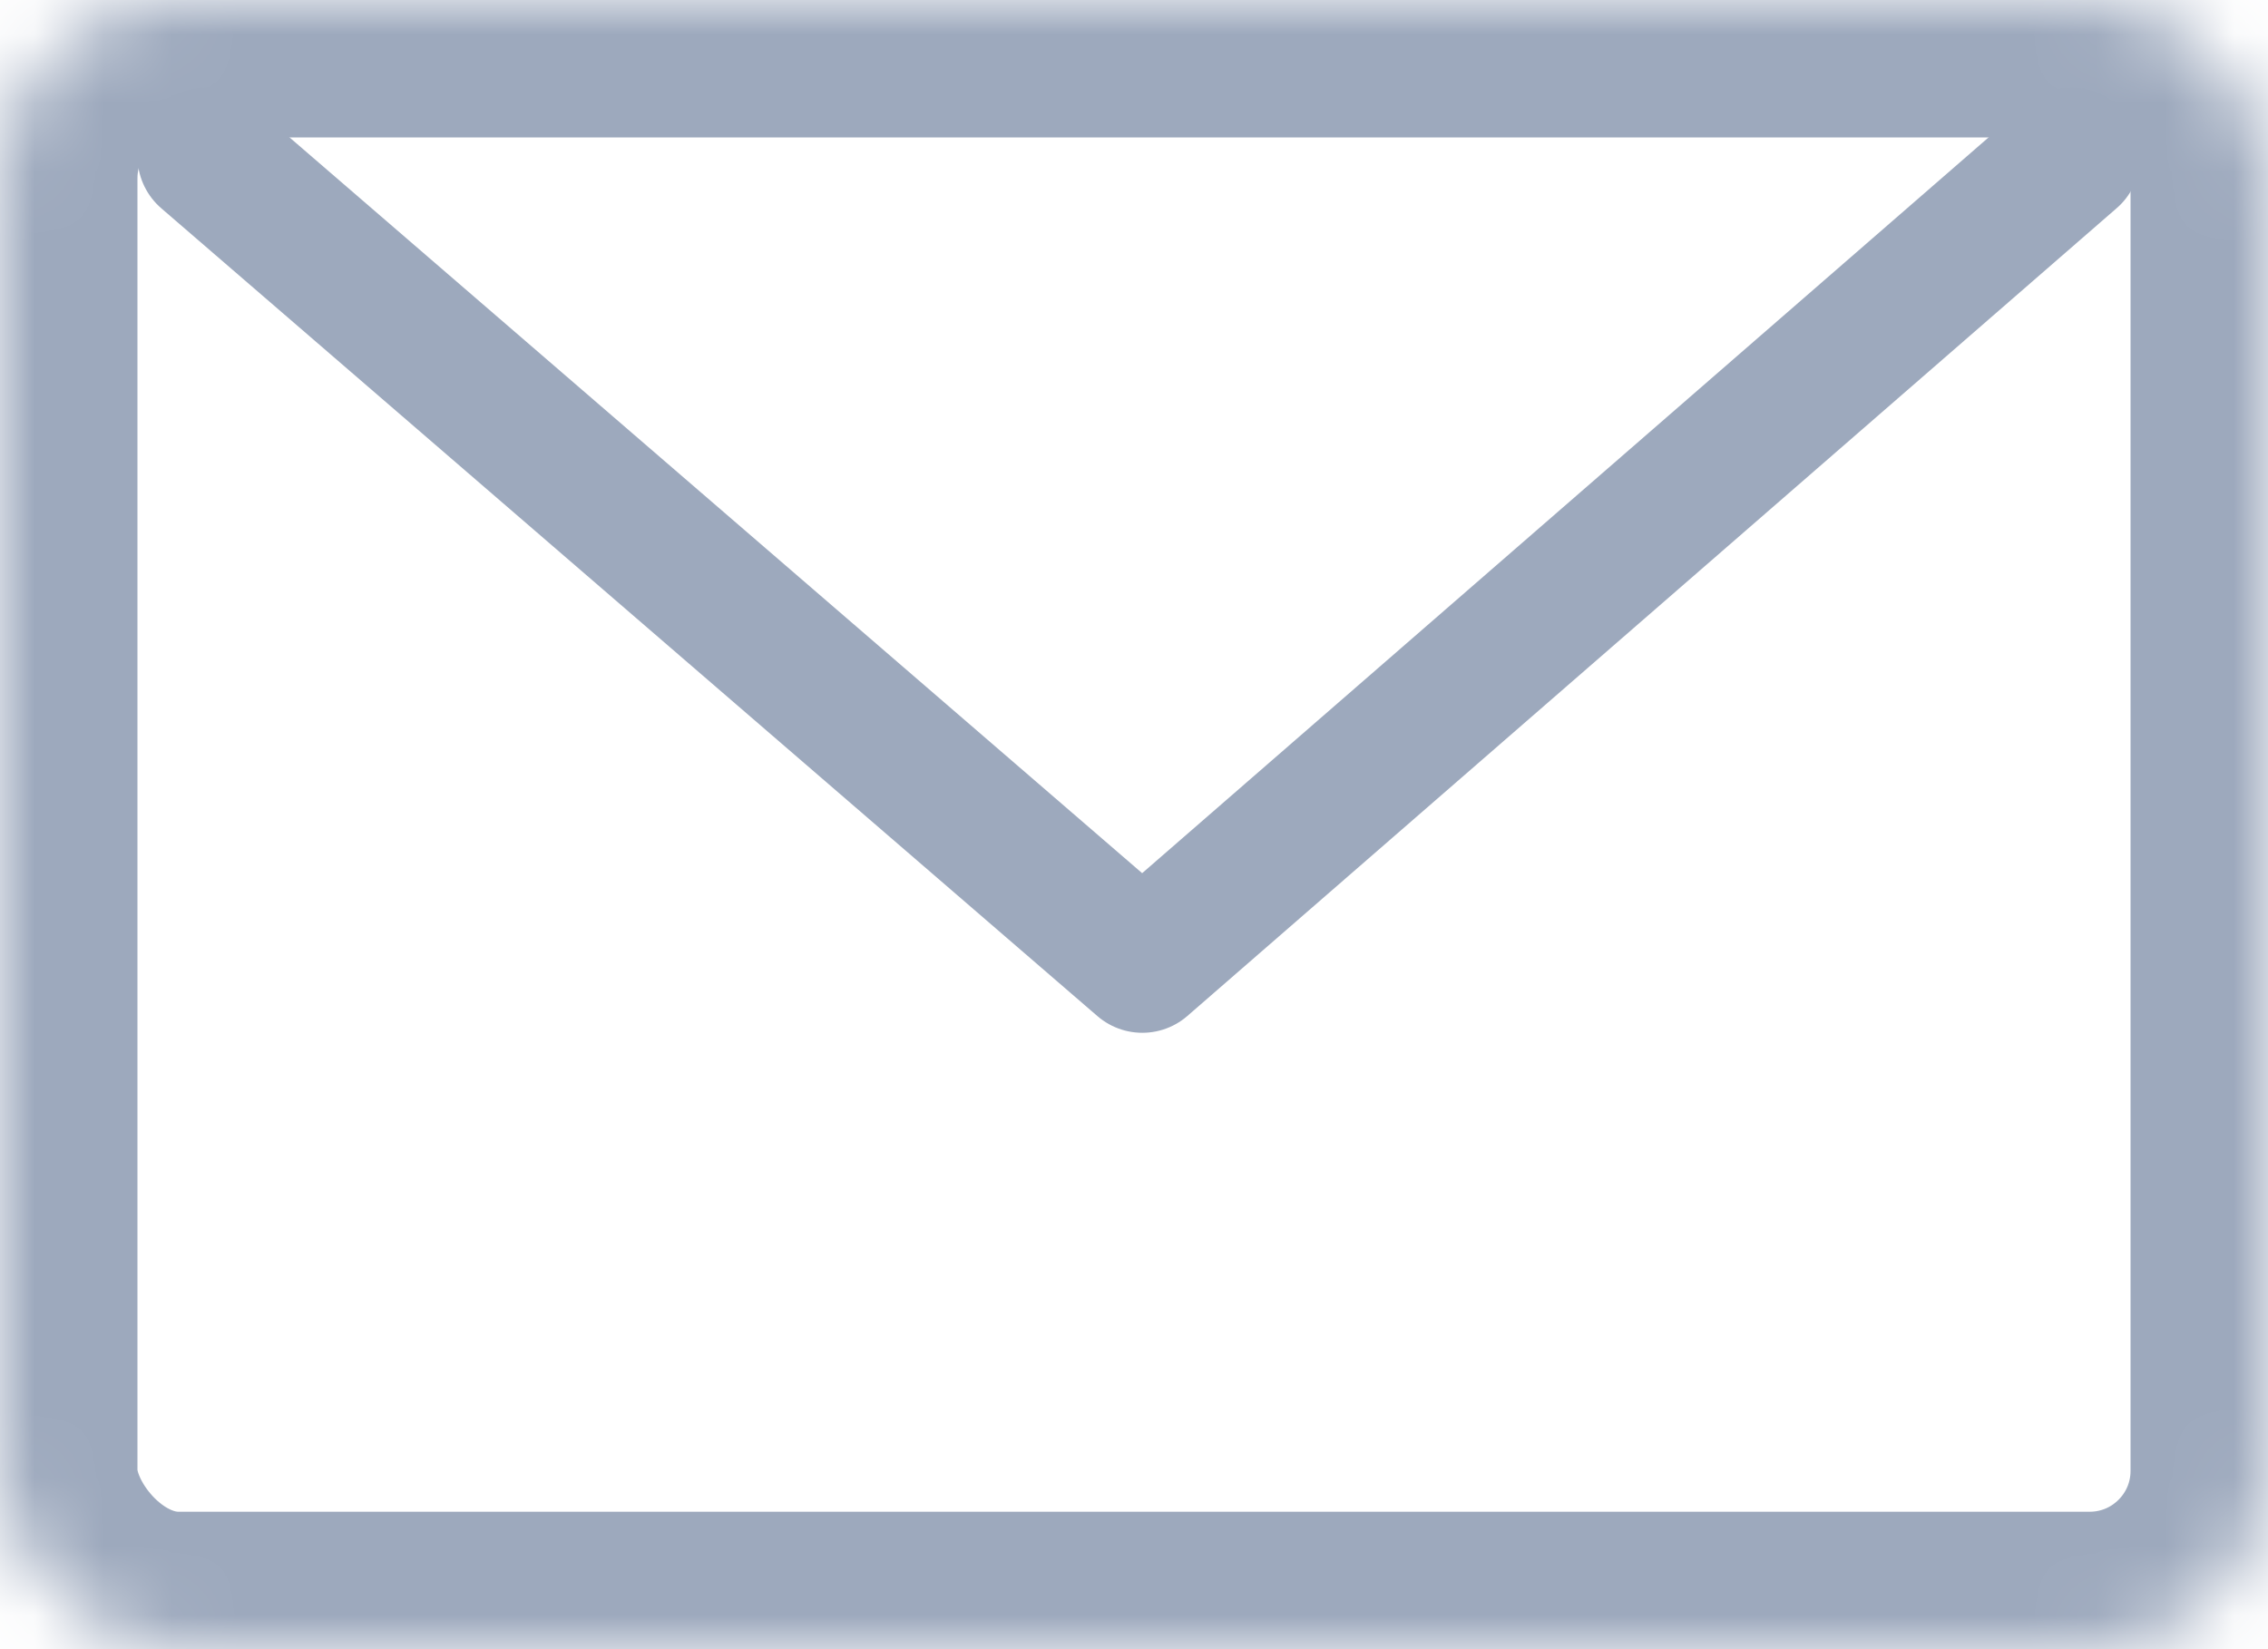 <?xml version="1.0" encoding="UTF-8"?>
<svg width="33px" height="24px" viewBox="0 0 33 24" version="1.1" xmlns="http://www.w3.org/2000/svg" xmlns:xlink="http://www.w3.org/1999/xlink">
    <!-- Generator: Sketch 41.2 (35397) - http://www.bohemiancoding.com/sketch -->
    <title>Email</title>
    <desc>Created with Sketch.</desc>
    <defs>
        <rect id="path-1" x="0" y="0" width="33" height="24" rx="2.595"></rect>
        <mask id="mask-2" maskContentUnits="userSpaceOnUse" maskUnits="objectBoundingBox" x="0" y="0" width="33" height="24" fill="white">
            <use xlink:href="#path-1"></use>
        </mask>
    </defs>
    <g id="Page-1" stroke="none" stroke-width="1" fill="none" fill-rule="evenodd" stroke-linecap="round" stroke-linejoin="round">
        <g id="EcmaStack" transform="translate(-526, -5005)" stroke="#9DA9BD">
            <g id="Contact" transform="translate(335, 4455)">
                <g id="Email" transform="translate(191, 525)">
                    <g transform="translate(0, 25)">
                        <use id="Rectangle-14" mask="url(#mask-2)" stroke-width="4" xlink:href="#path-1"></use>
                        <polyline id="Path-11" stroke-width="2" points="3 2.274 16.621 14.03 30.143 2.274"></polyline>
                    </g>
                </g>
            </g>
        </g>
    </g>
</svg>